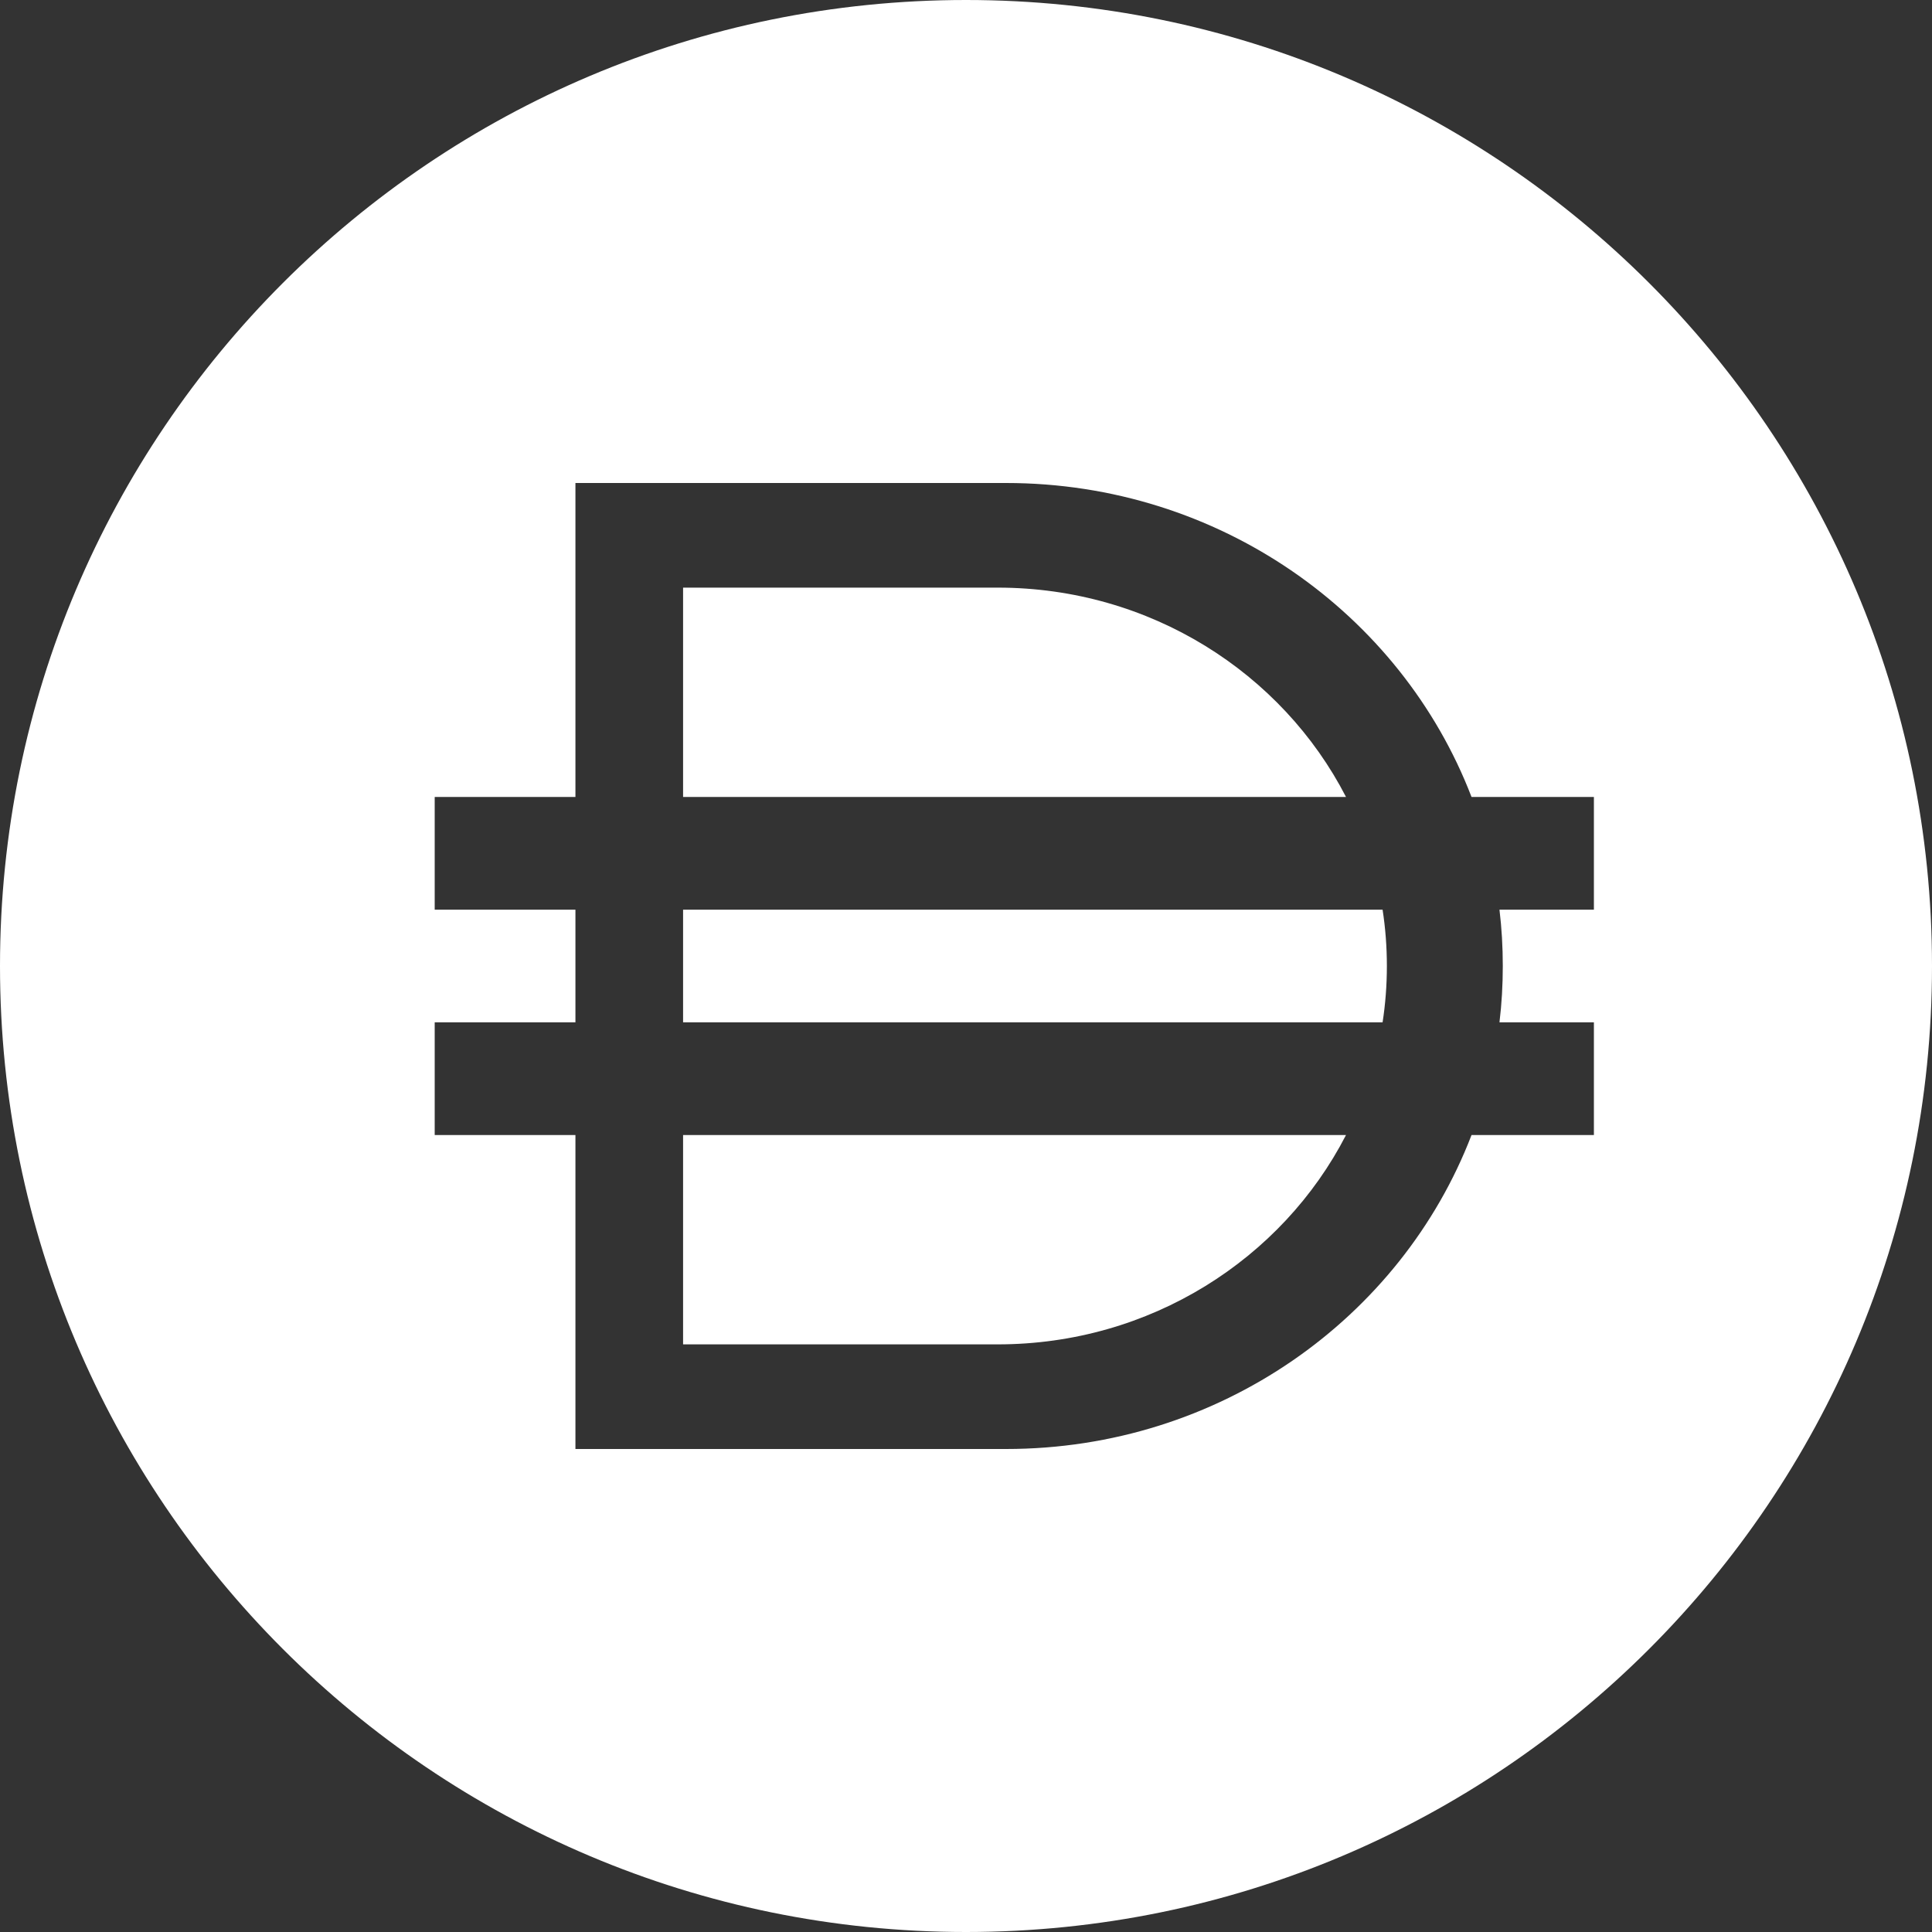 <svg width="32" height="32" viewBox="0 0 32 32" fill="none" xmlns="http://www.w3.org/2000/svg">
<rect x="0" y="0" width="32" height="32" fill="#333333" stroke="none"/>
<path fill-rule="evenodd" clip-rule="evenodd" d="M32 16C32 24.837 24.837 32 16 32C7.163 32 0 24.837 0 16C0 7.163 7.163 0 16 0C24.837 0 32 7.163 32 16ZM16.663 24H11.314H9.531V22.267V18.8H7.2V16.933H9.531V15.067H7.2V13.2H9.531V9.733V8H11.314H16.663C20.194 8 23.206 10.163 24.373 13.2H26.4V15.067H24.836C24.873 15.373 24.891 15.684 24.891 16C24.891 16.316 24.873 16.627 24.836 16.933H26.4V18.8H24.373C23.206 21.837 20.194 24 16.663 24Z" fill="white"/>
<path d="M11.314 13.2H22.294C21.236 11.145 19.05 9.733 16.526 9.733H11.314V13.2Z" fill="white"/>
<path d="M11.314 16.933H22.9C22.947 16.629 22.971 16.317 22.971 16C22.971 15.683 22.947 15.371 22.9 15.067H11.314V16.933Z" fill="white"/>
<path d="M16.526 22.267C19.05 22.267 21.236 20.855 22.294 18.8H11.314V22.267H16.526Z" fill="white"/>
</svg>
